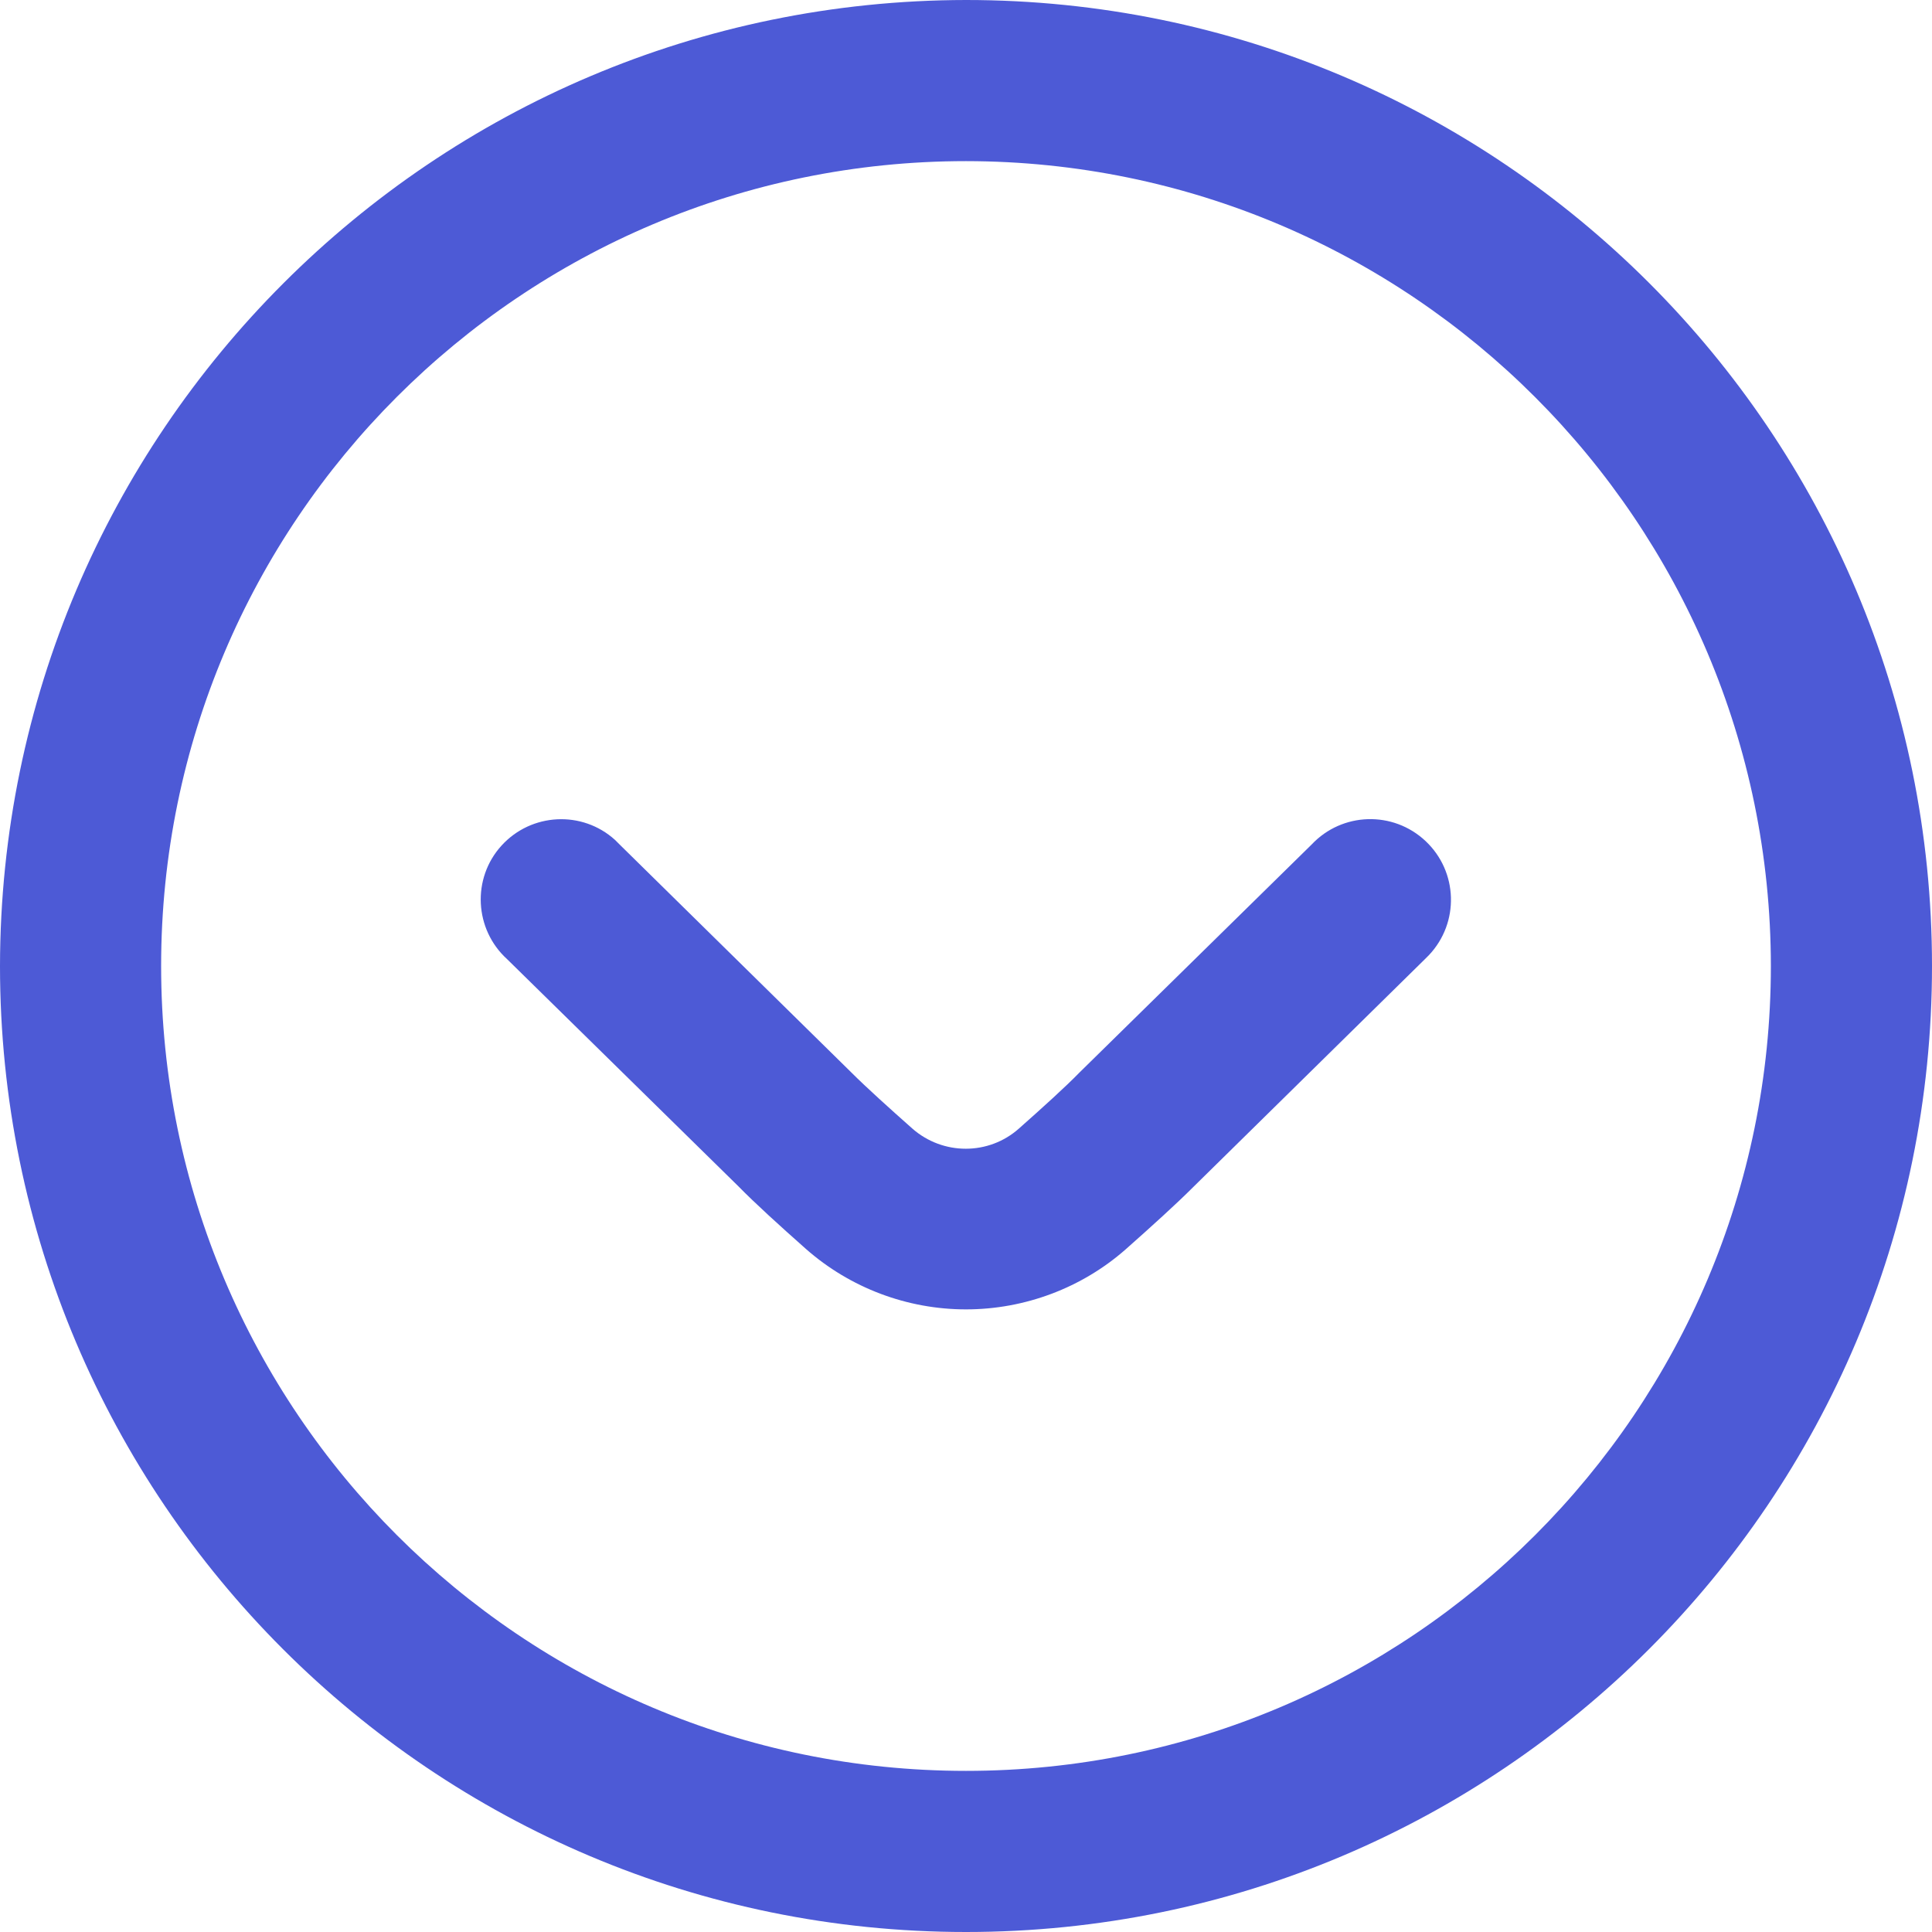 <?xml version="1.0" encoding="utf-8"?>
<!-- Generator: Adobe Illustrator 25.2.3, SVG Export Plug-In . SVG Version: 6.00 Build 0)  -->
<svg version="1.1" id="arrow-circle-down" xmlns="http://www.w3.org/2000/svg" xmlns:xlink="http://www.w3.org/1999/xlink" x="0px"
	 y="0px" viewBox="0 0 512 512" style="enable-background:new 0 0 512 512;" xml:space="preserve">
<style type="text/css">
	.st0{fill:#4D5AD6;}
</style>
<path class="st0" d="M0,256c0,141.4,114.6,256,256,256s256-114.6,256-256S397.4,0,256,0C114.7,0.2,0.2,114.7,0,256z M469.3,256
	c0,117.8-95.5,213.3-213.3,213.3S42.7,373.8,42.7,256S138.2,42.7,256,42.7C373.8,42.8,469.2,138.2,469.3,256z"/>
<path class="st0" d="M256,347c-15.6,0-30.7-5.7-42.4-16c-7-6.2-13.6-12.2-17.9-16.6l-61.3-60.2c-8.7-7.9-9.4-21.4-1.5-30.1
	c7.9-8.7,21.4-9.4,30.1-1.5c0.4,0.4,0.8,0.8,1.2,1.2l61.4,60.4c4,4,10,9.4,16.2,14.9c8.1,7.1,20.2,7.1,28.2,0
	c6.2-5.5,12.2-10.9,16-14.8l61.6-60.5c8.1-8.6,21.6-9,30.2-0.9c8.6,8.1,9,21.6,0.9,30.2c-0.4,0.4-0.8,0.8-1.2,1.2l-61.4,60.4
	c-4.3,4.3-10.8,10.2-17.8,16.4C286.7,341.3,271.6,347,256,347z"/>
</svg>
